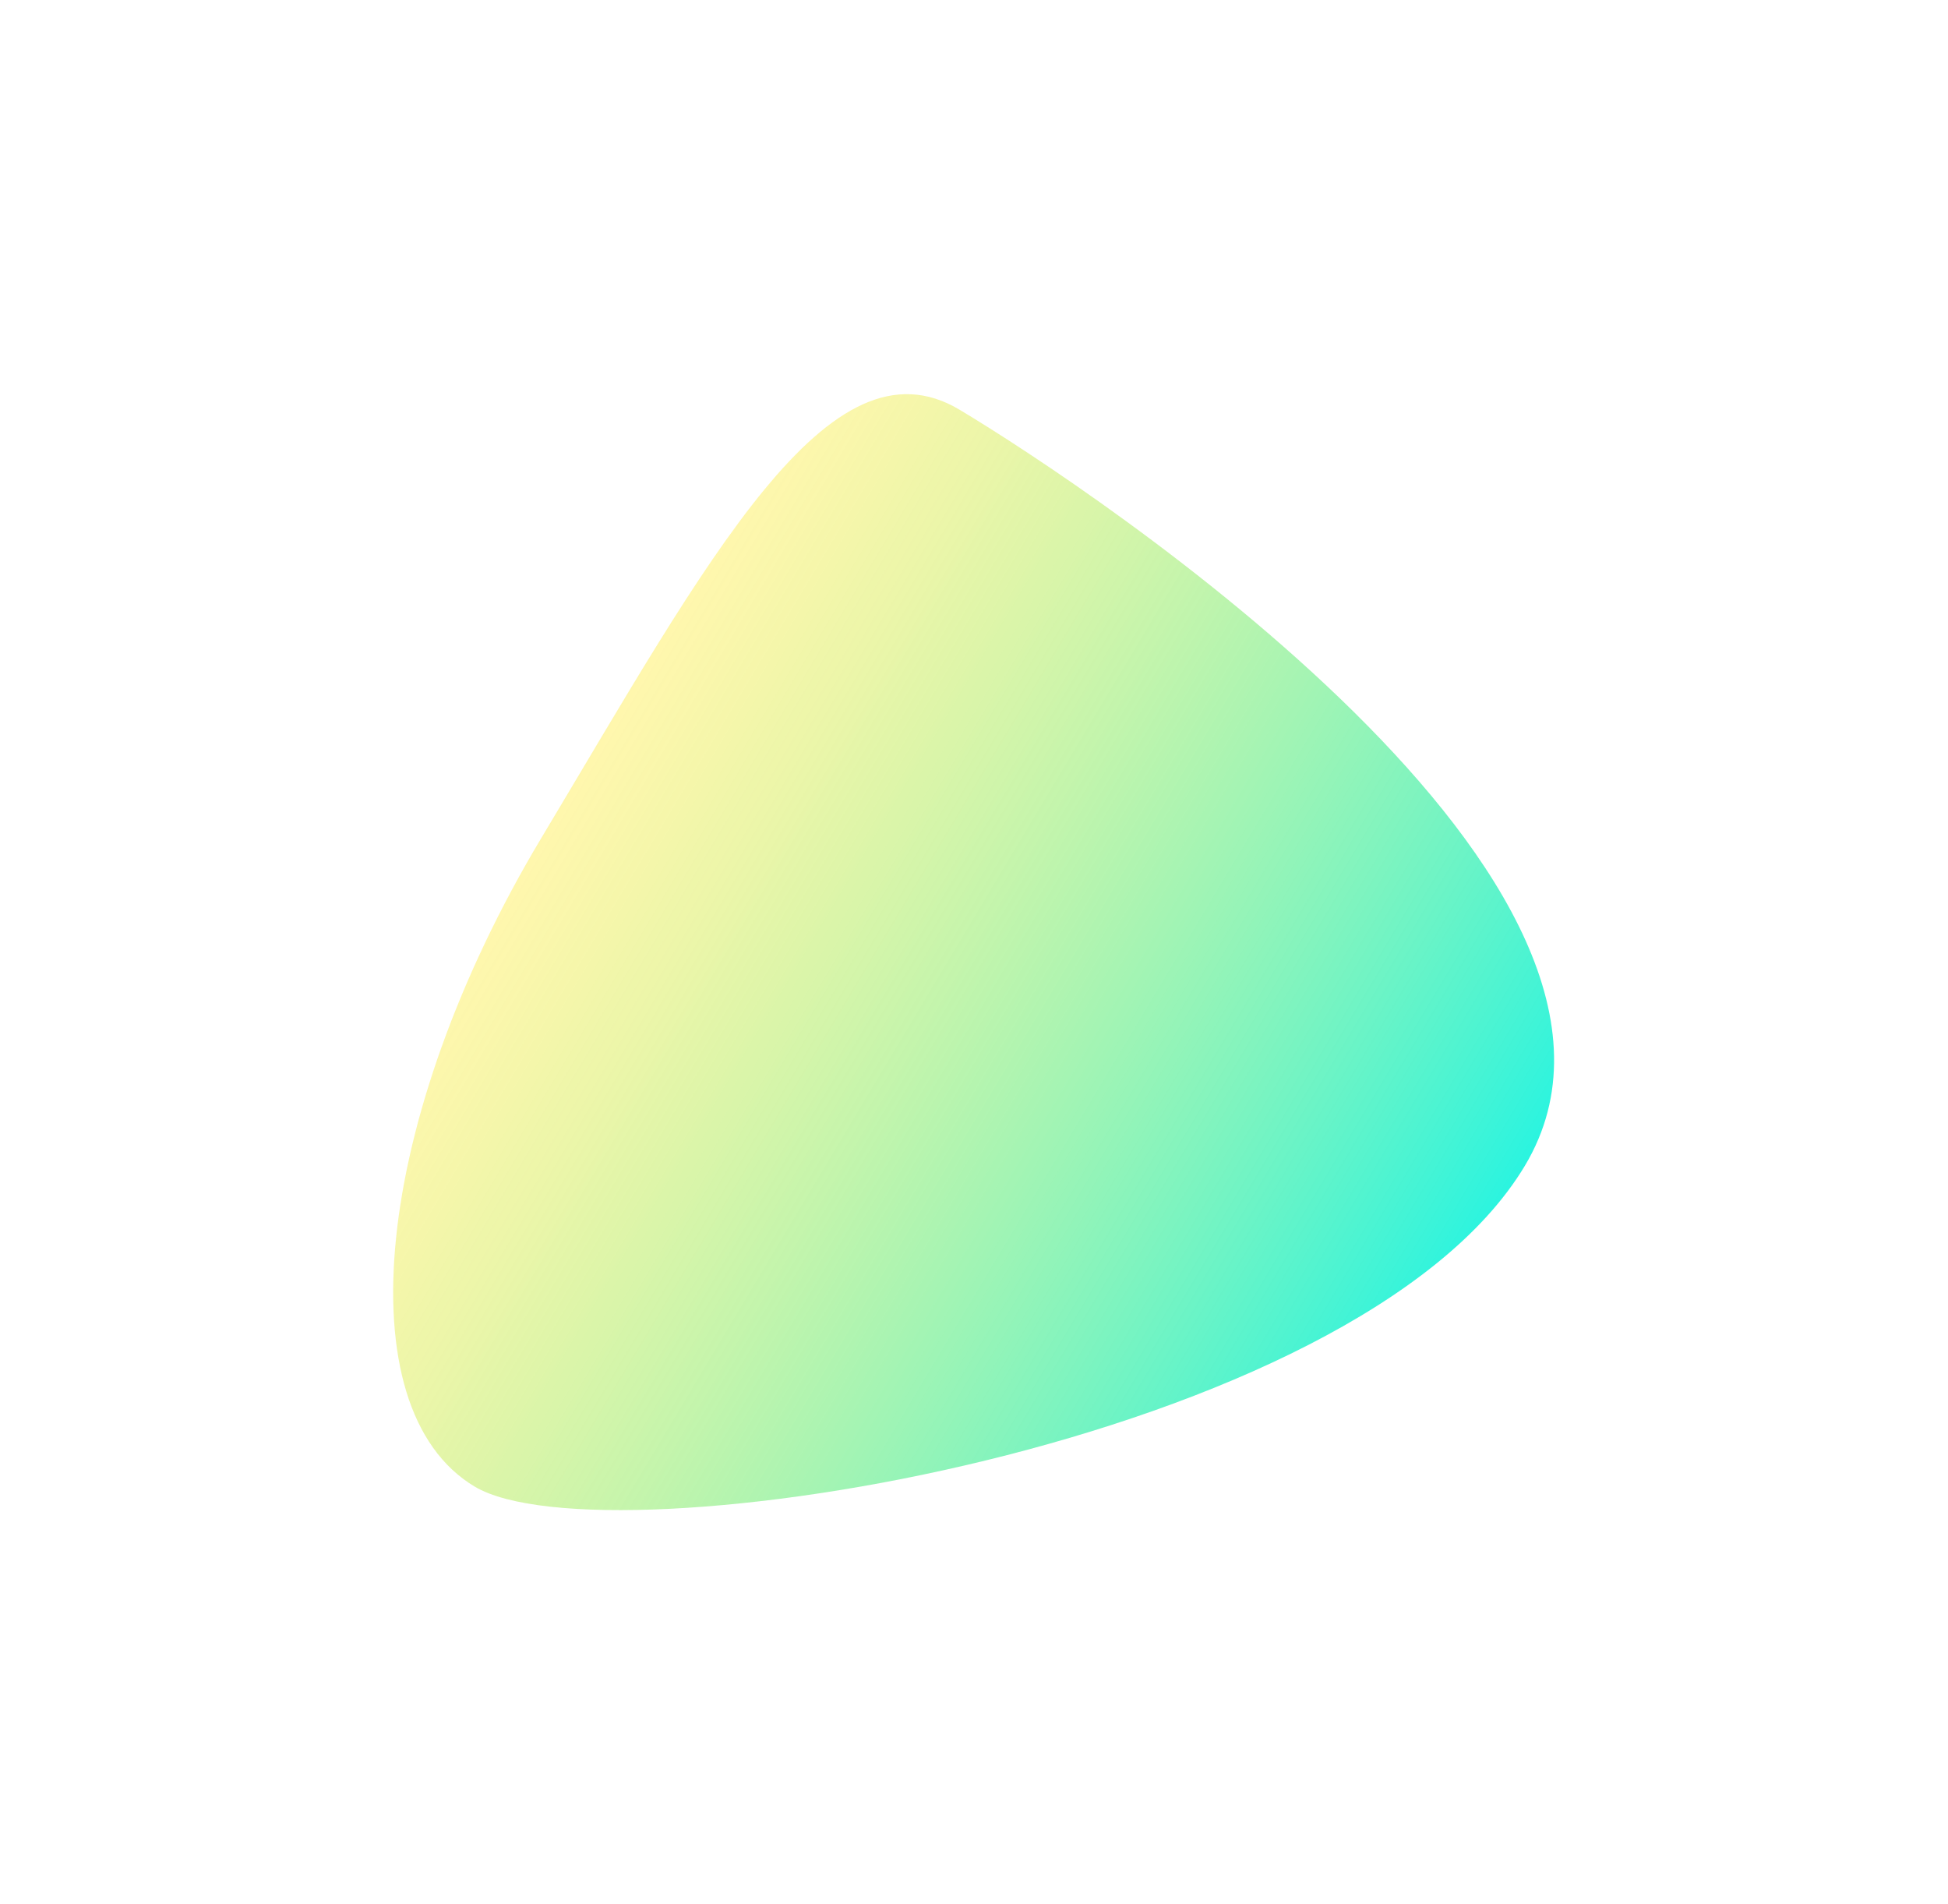 <svg width="795" height="777" viewBox="0 0 795 777" fill="none" xmlns="http://www.w3.org/2000/svg">
<g filter="url(#filter0_f_428_1280)">
<path d="M391.661 167.206C445.006 199.147 690.672 361.493 622.329 475.632C553.986 589.771 247.04 638.49 193.695 606.548C140.349 574.607 152.507 456.185 220.85 342.045C289.193 227.906 338.315 135.264 391.661 167.206Z" fill="url(#paint0_linear_428_1280)"/>
</g>
<defs>
<filter id="filter0_f_428_1280" x="0.453" y="0.827" width="793.789" height="775.33" filterUnits="userSpaceOnUse" color-interpolation-filters="sRGB">
<feFlood flood-opacity="0" result="BackgroundImageFix"/>
<feBlend mode="normal" in="SourceGraphic" in2="BackgroundImageFix" result="shape"/>
<feGaussianBlur stdDeviation="80" result="effect1_foregroundBlur_428_1280"/>
</filter>
<linearGradient id="paint0_linear_428_1280" x1="219.943" y1="343.325" x2="574.45" y2="555.594" gradientUnits="userSpaceOnUse">
<stop stop-color="#FFEA2E" stop-opacity="0.39"/>
<stop offset="1" stop-color="#18F3DD" stop-opacity="0.92"/>
</linearGradient>
</defs>
</svg>
